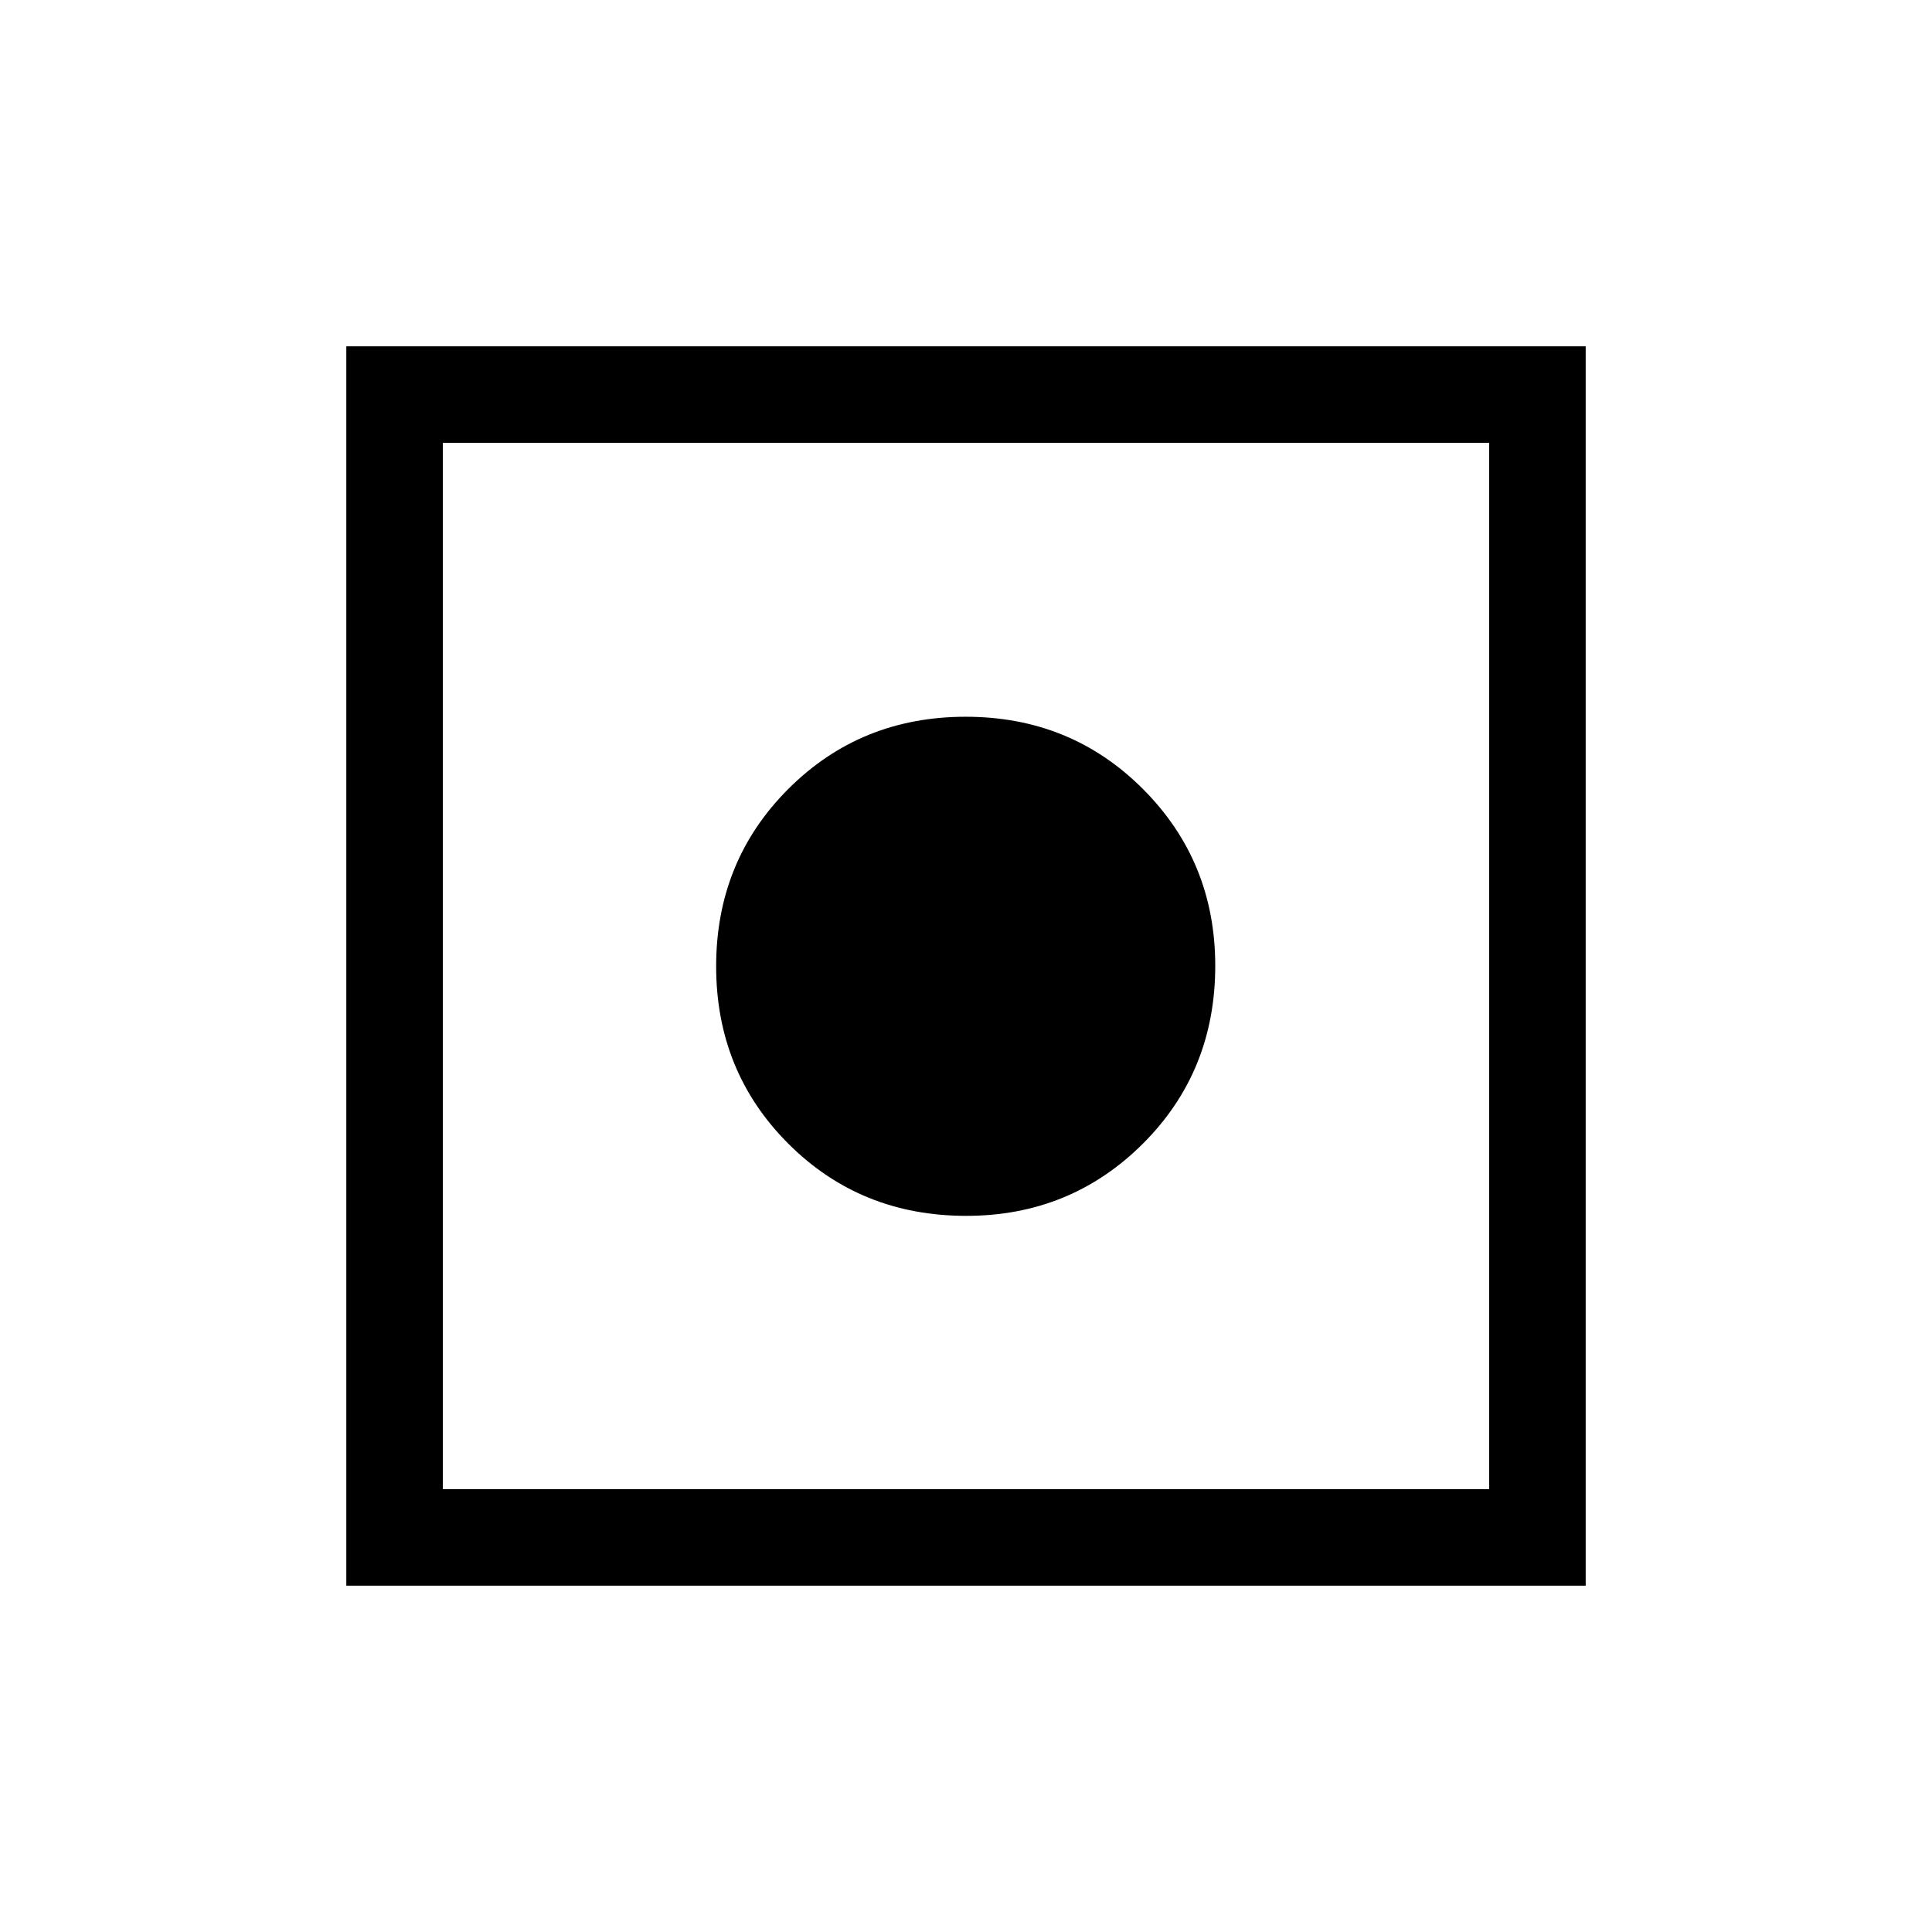 <svg xmlns="http://www.w3.org/2000/svg" height="20" viewBox="0 -960 960 960" width="20"><path d="M172.08-172.08v-615.84h615.84v615.84H172.08Zm47.96-47.96h519.92v-519.92H220.04v519.92ZM480.1-355.85q-52.52 0-88.39-35.86-35.86-35.87-35.86-88.14 0-52.26 35.86-88.13 35.87-35.87 88.14-35.87 52.26 0 88.13 35.96t35.87 87.79q0 52.52-35.96 88.39-35.96 35.86-87.79 35.86Z"/></svg>